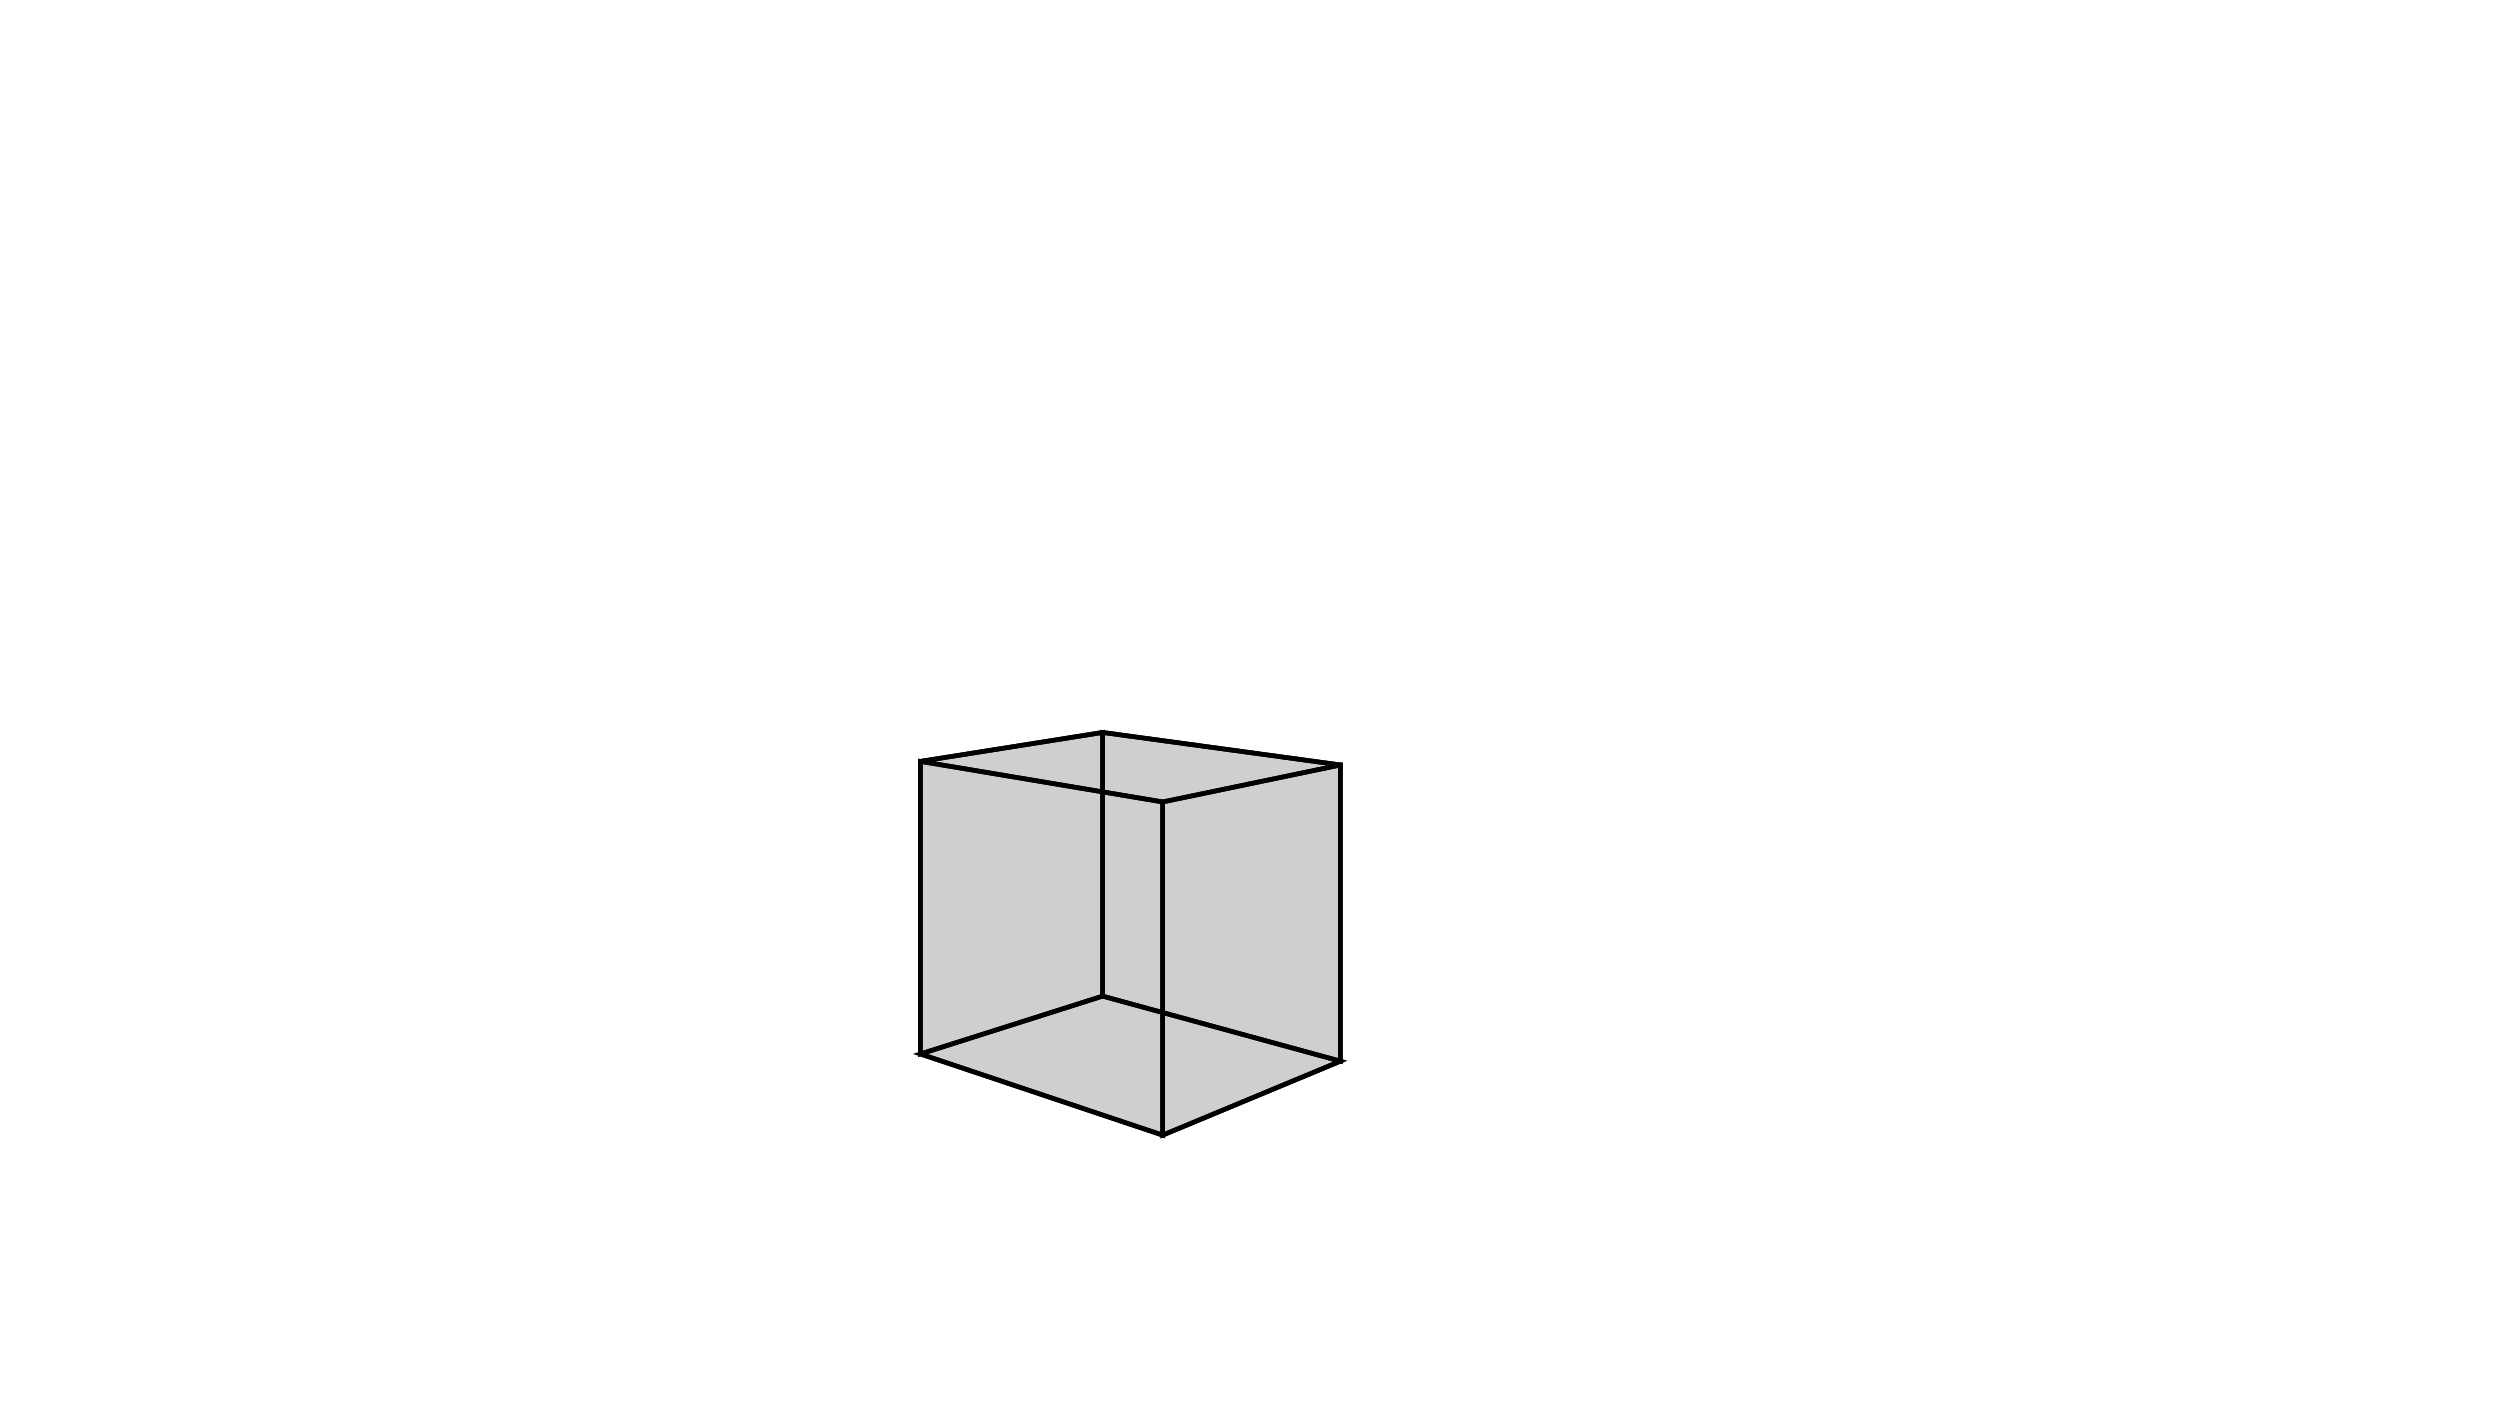 <svg height="900" width="1600" xmlns="http://www.w3.org/2000/svg" style="background-color:white">
	<polygon points="589.042,487.273 705.657,468.764 857.865,489.573 744.083,513.249 " style="stroke:black;stroke-width:3" fill-opacity="0.1"/>
	<polygon points="744.083,726.498 744.083,513.249 857.865,489.573 857.865,679.147 " style="stroke:black;stroke-width:3" fill-opacity="0.1"/>
	<polygon points="857.865,679.147 857.865,489.573 705.657,468.764 705.657,637.528 " style="stroke:black;stroke-width:3" fill-opacity="0.1"/>
	<polygon points="705.657,637.528 589.042,674.547 744.083,726.498 857.865,679.147 " style="stroke:black;stroke-width:3" fill-opacity="0.1"/>
	<polygon points="589.042,674.547 589.042,487.273 744.083,513.249 744.083,726.498 " style="stroke:black;stroke-width:3" fill-opacity="0.1"/>
	<polygon points="705.657,637.528 705.657,468.764 589.042,487.273 589.042,674.547 " style="stroke:black;stroke-width:3" fill-opacity="0.1"/>
</svg>